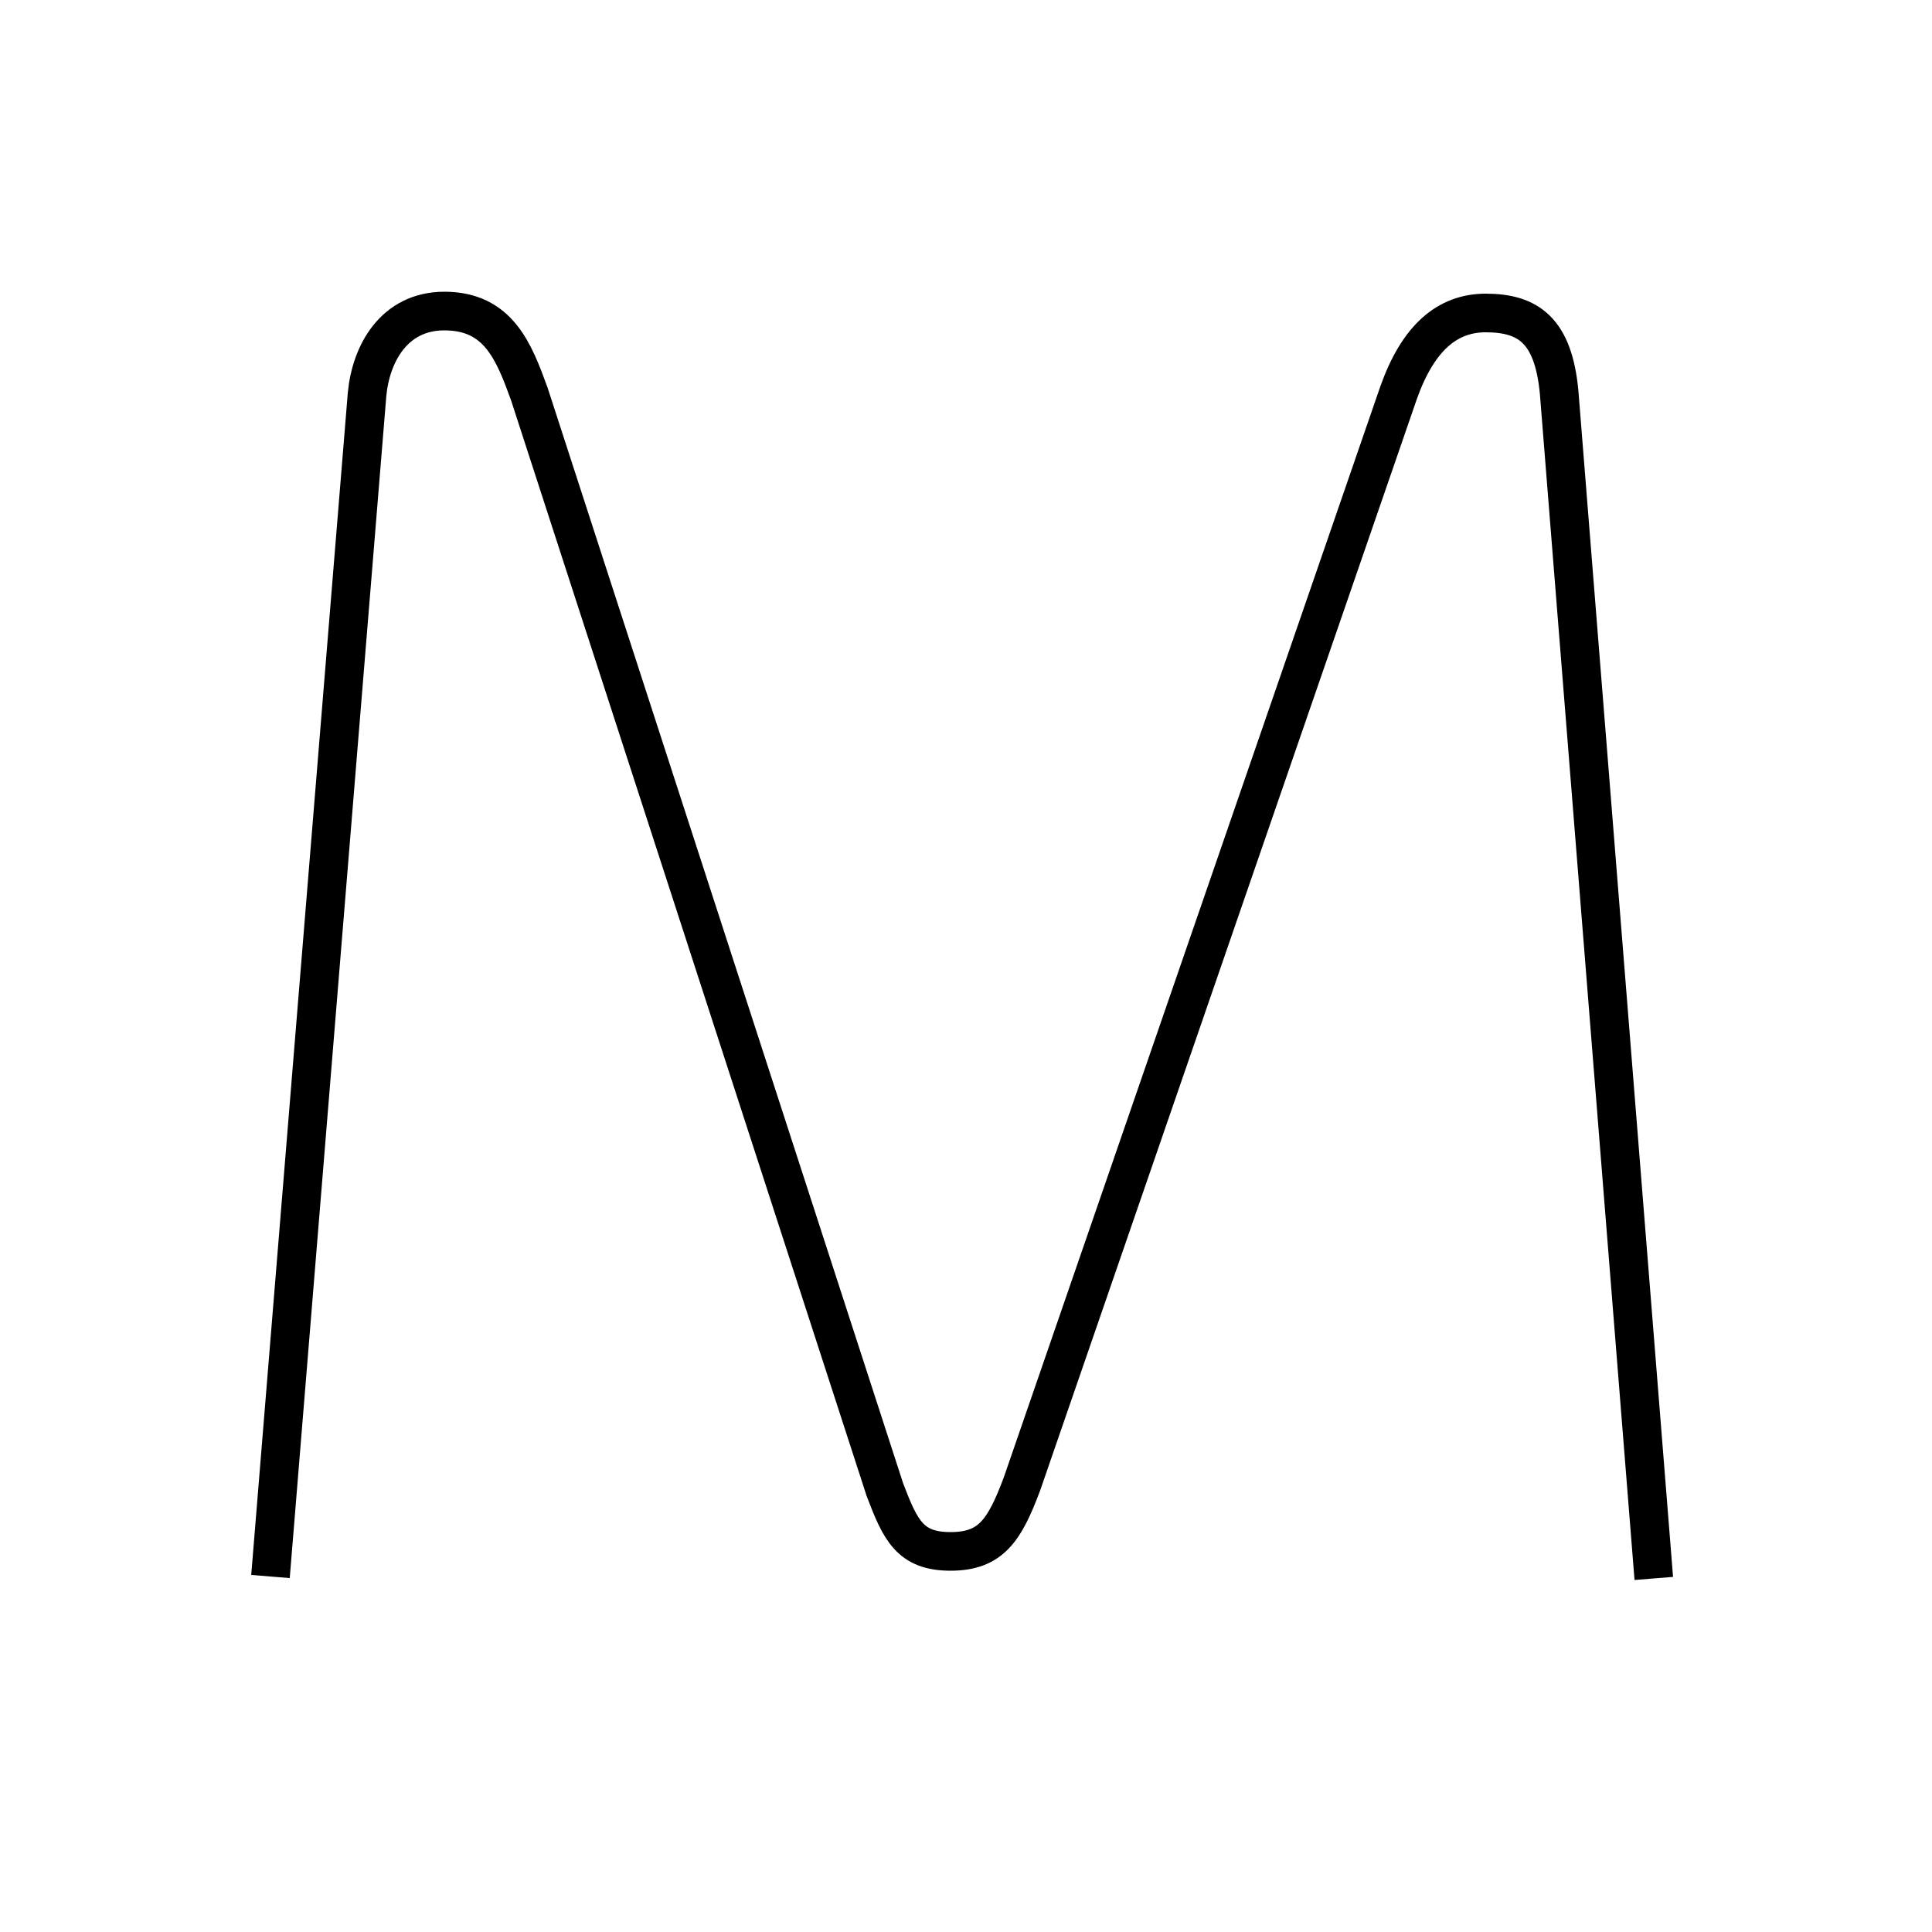 <?xml version='1.0' encoding='utf8'?>
<svg viewBox="0.0 -6.0 50.0 50.0" version="1.1" xmlns="http://www.w3.org/2000/svg">
<rect x="0.0" y="-6.0" width="50.0" height="50.0" fill="#808080" stroke="none"/>
<rect x="-1000" y="-1000" width="2000" height="2000" stroke="white" fill="white"/>
<g style="fill:white;stroke:#000000;  stroke-width:1">
<path d="M 7.0 -3.2 L 9.5 -33.8 C 9.6 -34.85 10.2 -35.95 11.5 -35.95 C 12.9 -35.95 13.3 -34.9 13.7 -33.8 L 22.9 -5.45 C 23.3 -4.4 23.55 -3.85 24.6 -3.85 C 25.65 -3.85 26.0 -4.4 26.45 -5.6 L 36.2 -33.85 C 36.7 -35.25 37.45 -35.9 38.45 -35.9 C 39.55 -35.9 40.2 -35.45 40.35 -33.85 L 42.8 -3.15" transform="translate(0.0 38.0)" />
</g>
</svg>
